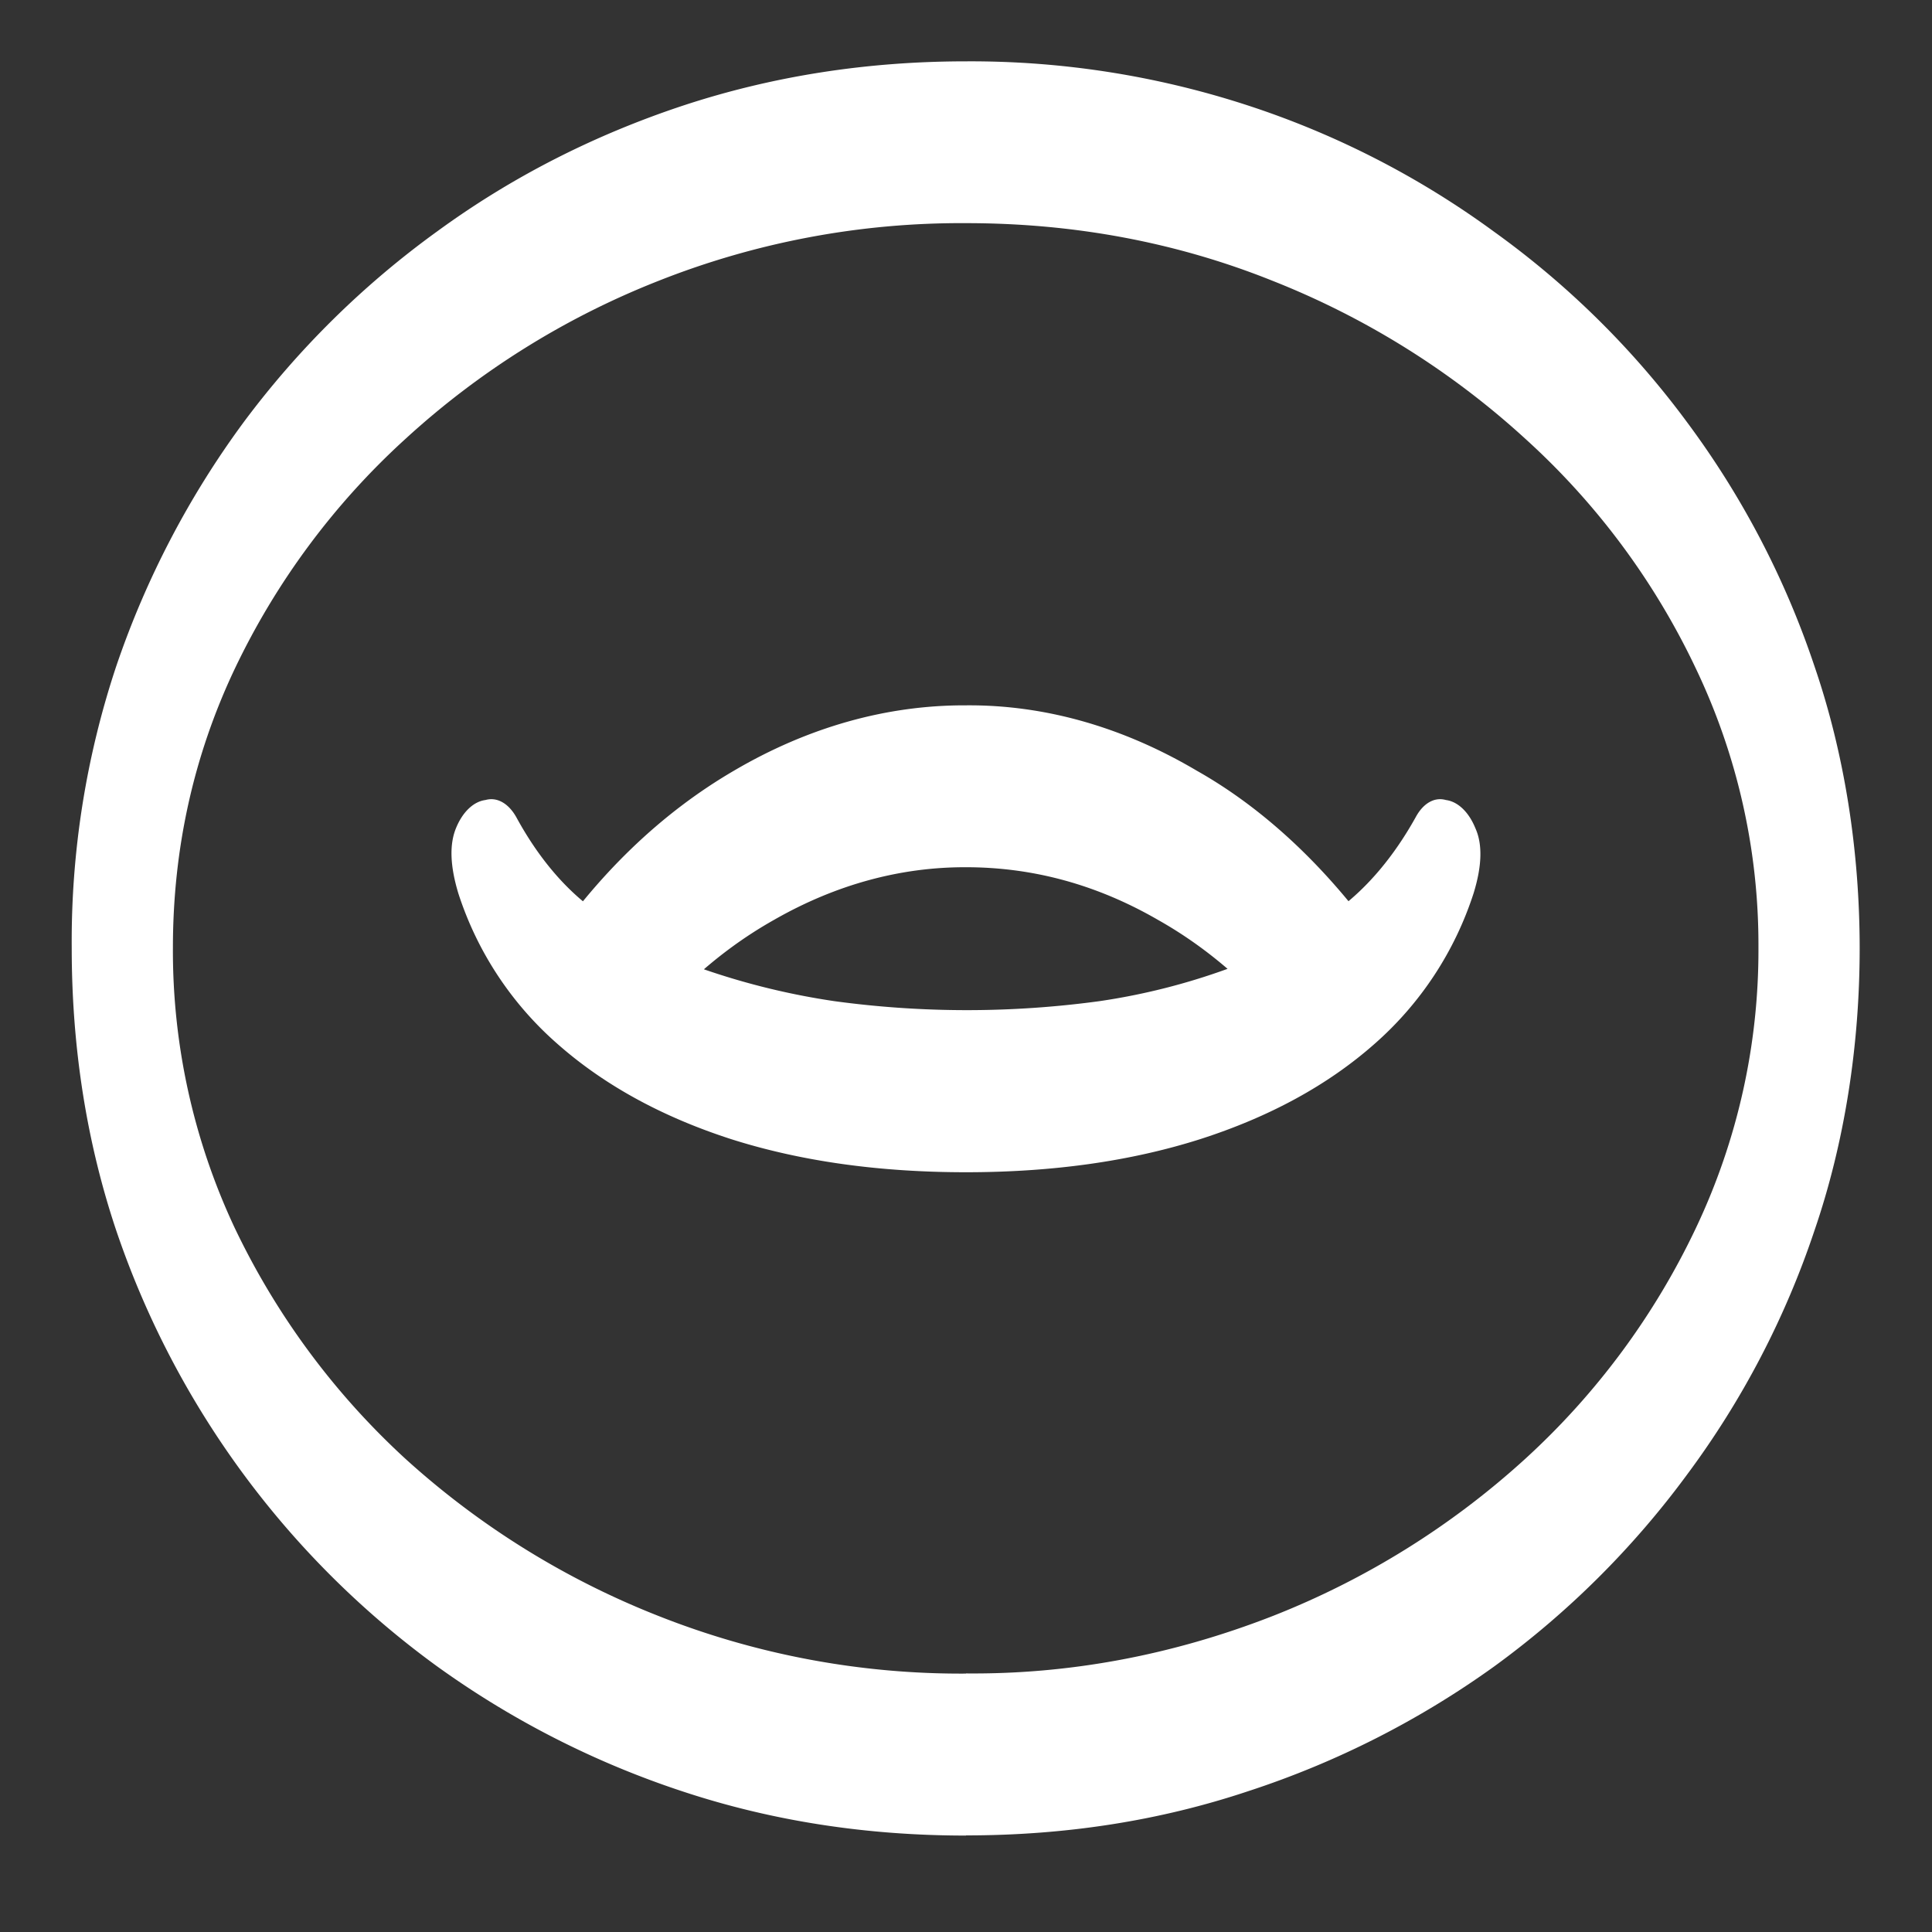 <svg xmlns="http://www.w3.org/2000/svg" width="24" height="24"><rect width="100%" height="100%" fill="#333333" stroke="none"/><path style="stroke:none;fill-rule:nonzero;fill:#fff;fill-opacity:1" d="M12 22.8c1.23 0 2.398-.179 3.508-.55a11.166 11.166 0 0 0 3.055-1.55 11.03 11.03 0 0 0 2.398-2.387 10.832 10.832 0 0 0 1.578-3.024c.75-2.184.75-4.832 0-7.016a10.832 10.832 0 0 0-1.578-3.023 10.843 10.843 0 0 0-2.406-2.375 10.9 10.9 0 0 0-3.047-1.563A11.078 11.078 0 0 0 12 .762c-1.23 0-2.402.183-3.516.55-1.109.368-2.129.887-3.054 1.563A11.099 11.099 0 0 0 3.023 5.25a11.15 11.15 0 0 0-1.578 3.023 10.816 10.816 0 0 0-.554 3.504c0 1.23.183 2.407.554 3.512A11.093 11.093 0 0 0 5.43 20.7a11.212 11.212 0 0 0 3.054 1.555c1.11.367 2.282.547 3.516.547Zm0-2.01a10.204 10.204 0 0 1-3.82-.716 10.27 10.27 0 0 1-3.14-1.949 9.356 9.356 0 0 1-2.126-2.875 8.095 8.095 0 0 1-.766-3.477c0-1.222.254-2.378.766-3.46A9.217 9.217 0 0 1 5.04 5.449a10.154 10.154 0 0 1 3.14-1.96A10.204 10.204 0 0 1 12 2.772c1.348 0 2.617.239 3.805.715a10.209 10.209 0 0 1 3.14 1.961 9.096 9.096 0 0 1 2.125 2.864 7.952 7.952 0 0 1 .774 3.46 8.045 8.045 0 0 1-.774 3.477 9.232 9.232 0 0 1-2.125 2.875 10.187 10.187 0 0 1-3.133 1.95c-1.25.488-2.527.726-3.812.714Zm5.242-8.942c-.687-1.004-1.496-1.778-2.375-2.274-.918-.543-1.89-.82-2.867-.812-.984-.004-1.96.27-2.883.812-.91.531-1.699 1.293-2.36 2.274l.907 1.414c.55-.801 1.203-1.414 1.953-1.836.766-.438 1.57-.656 2.383-.653.84 0 1.633.22 2.383.653.75.422 1.402 1.035 1.953 1.836Zm-11.547-.746a4.2 4.2 0 0 0 1.227 1.863c.582.515 1.305.91 2.164 1.187.863.274 1.836.41 2.914.41 1.074 0 2.043-.136 2.906-.41.864-.277 1.59-.672 2.172-1.187a4.213 4.213 0 0 0 1.227-1.867c.105-.34.113-.61.023-.809-.082-.203-.219-.332-.367-.351-.14-.04-.281.039-.375.214-.27.485-.598.875-.969 1.149a4.905 4.905 0 0 1-1.367.734 8.071 8.071 0 0 1-1.594.402 12.202 12.202 0 0 1-3.289 0 8.955 8.955 0 0 1-1.594-.386 5.106 5.106 0 0 1-1.382-.739c-.375-.269-.707-.664-.977-1.16-.098-.175-.242-.254-.383-.214-.148.019-.285.148-.367.351-.082.2-.074.469.031.813Zm0 0"/></svg>